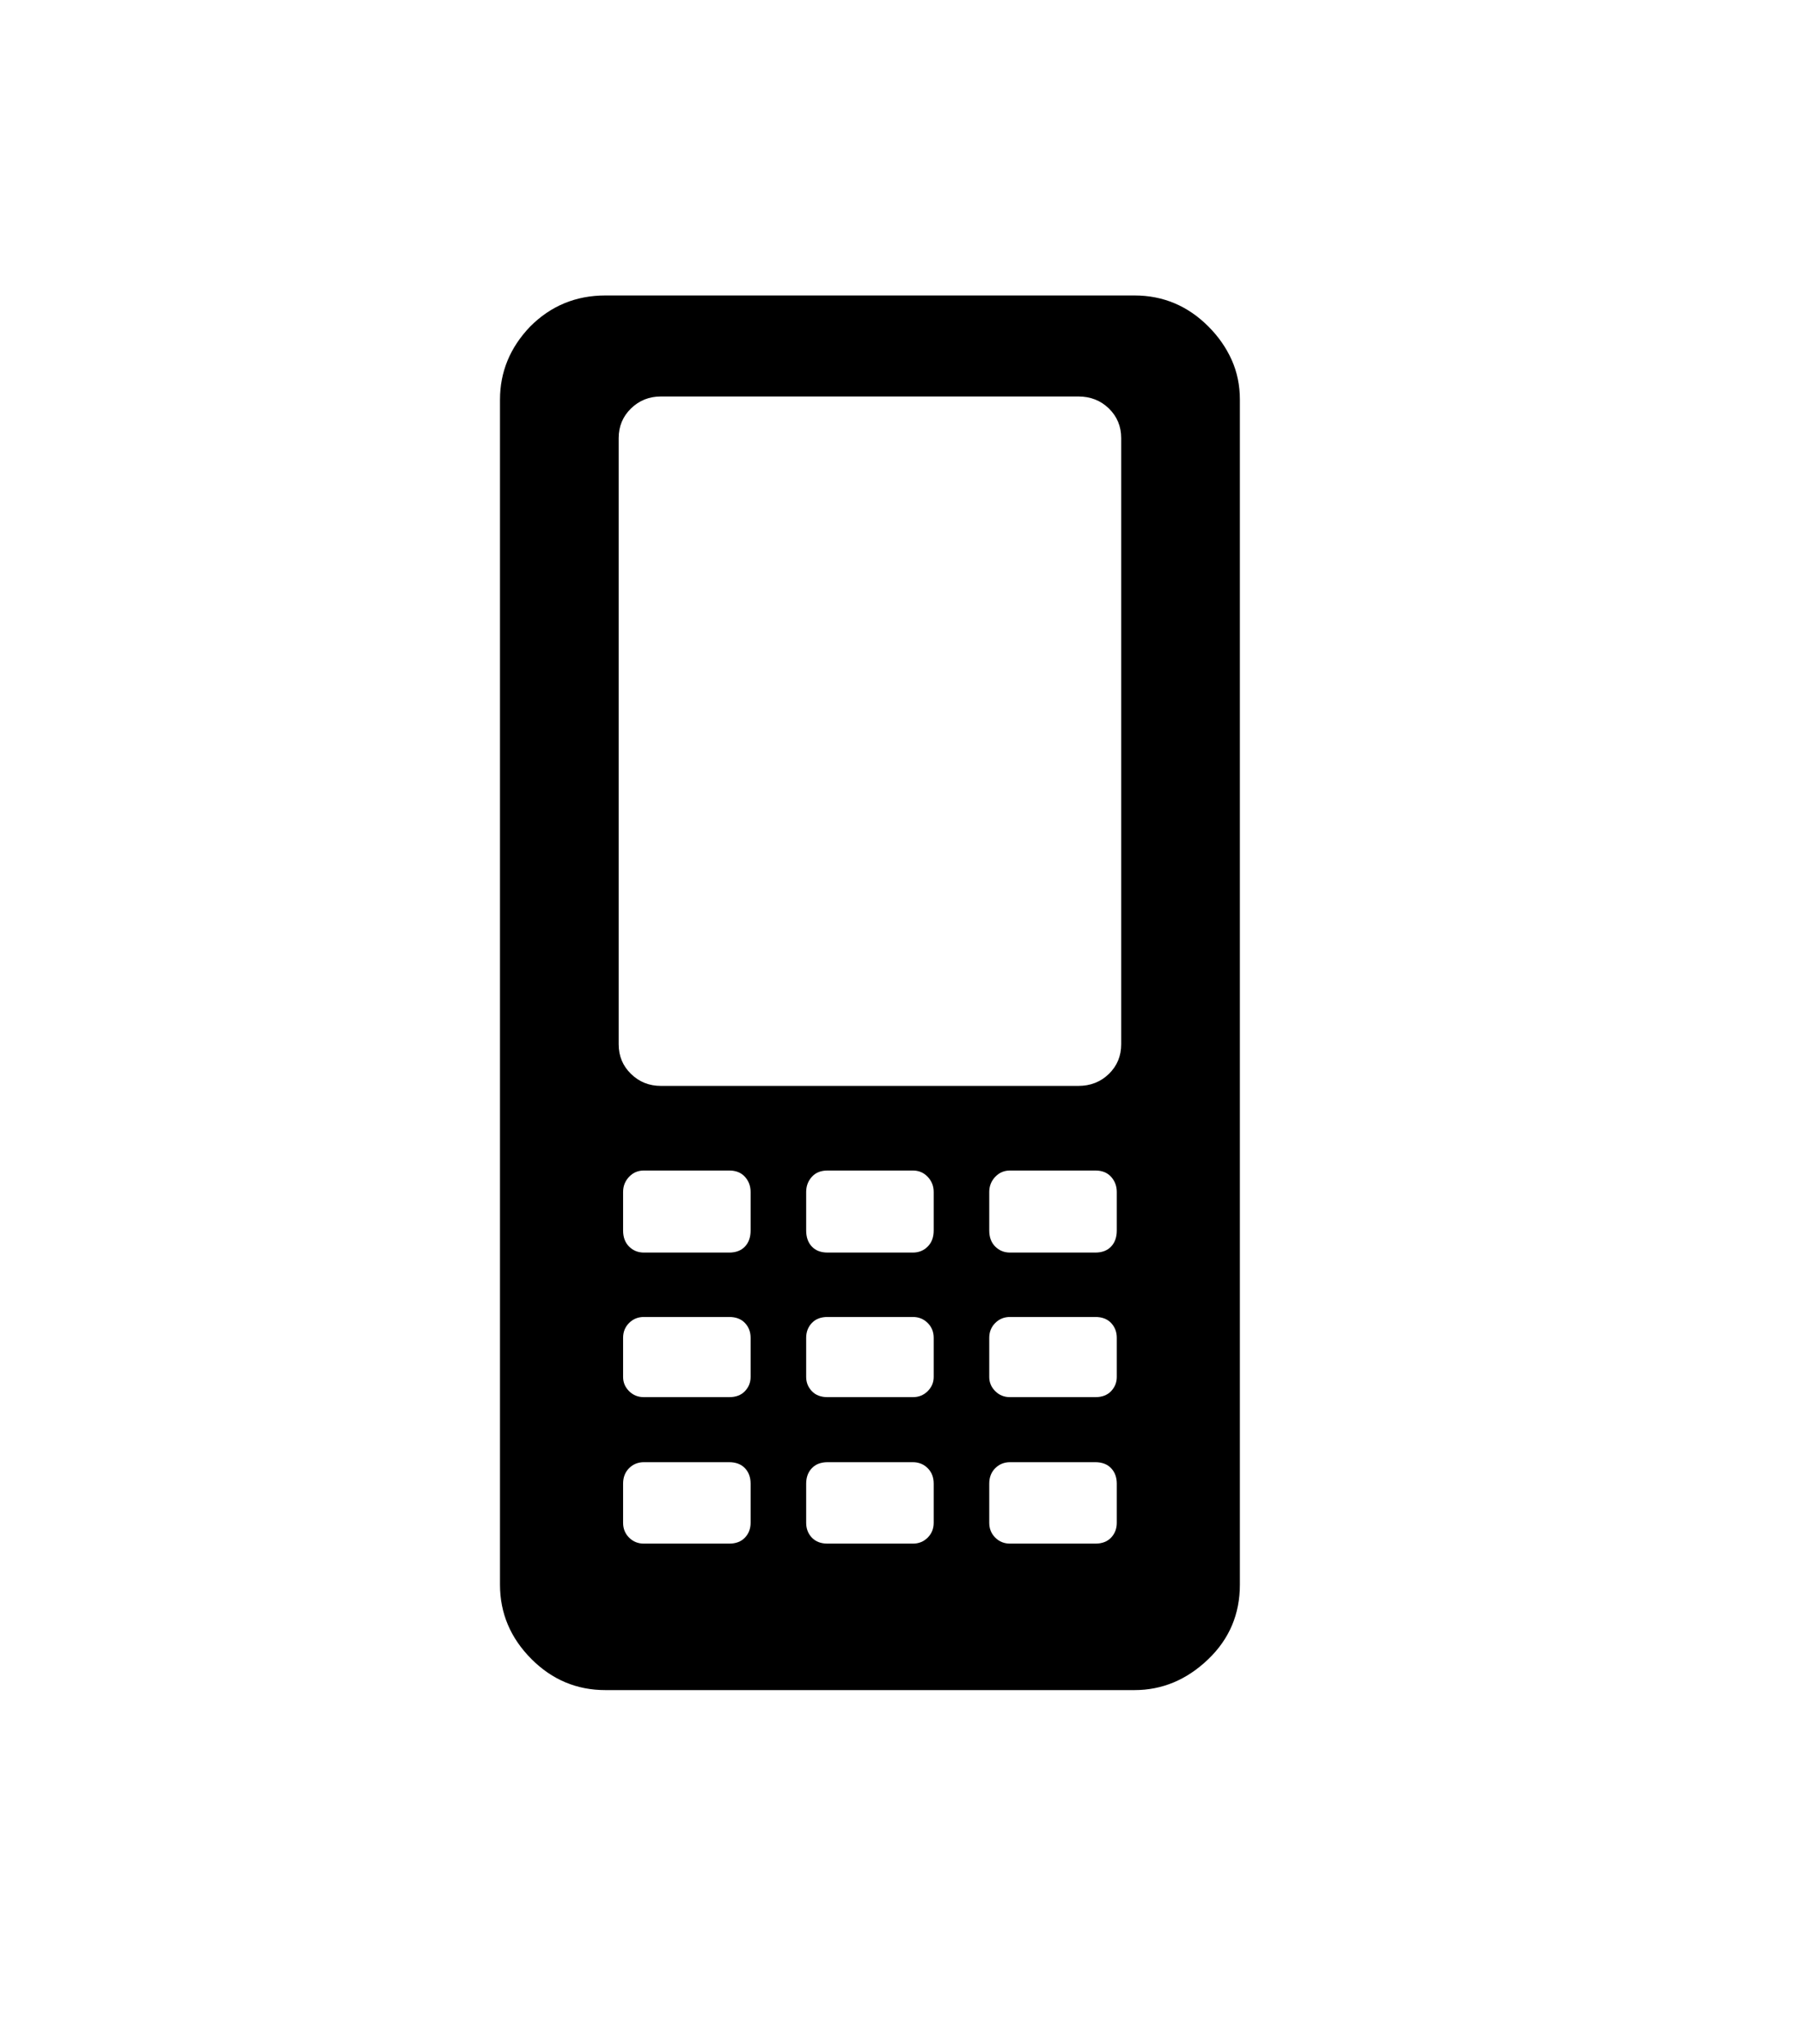 <svg xmlns="http://www.w3.org/2000/svg" xmlns:xlink="http://www.w3.org/1999/xlink" viewBox="0 0 357 404.75" version="1.1">
<defs>
<g>
<symbol overflow="visible" id="glyph0-0">
<path style="stroke:none;" d="M 102.125 -198.625 L 102.125 15.875 L 210.375 15.875 L 210.375 -198.625 Z M 84.375 33.625 L 84.375 -216.375 L 228.125 -216.375 L 228.125 33.625 Z M 84.375 33.625 "/>
</symbol>
<symbol overflow="visible" id="glyph0-1">
<path style="stroke:none;" d="M 206 -84.25 L 206 -204.25 C 206 -206.582 205.188 -208.539 203.562 -210.125 C 201.938 -211.707 199.914 -212.5 197.5 -212.5 L 114.875 -212.5 C 112.539 -212.5 110.562 -211.707 108.938 -210.125 C 107.312 -208.539 106.5 -206.582 106.5 -204.25 L 106.5 -84.25 C 106.5 -81.914 107.312 -79.957 108.938 -78.375 C 110.562 -76.789 112.539 -76 114.875 -76 L 197.5 -76 C 199.914 -76 201.938 -76.789 203.562 -78.375 C 205.188 -79.957 206 -81.914 206 -84.25 Z M 205.125 -47.375 L 205.125 -55 C 205.125 -56.164 204.75 -57.164 204 -58 C 203.25 -58.832 202.207 -59.25 200.875 -59.25 L 184 -59.25 C 182.832 -59.25 181.852 -58.832 181.062 -58 C 180.27 -57.164 179.875 -56.164 179.875 -55 L 179.875 -47.375 C 179.875 -46.039 180.27 -44.977 181.062 -44.188 C 181.852 -43.395 182.832 -43 184 -43 L 200.875 -43 C 202.207 -43 203.25 -43.395 204 -44.188 C 204.75 -44.977 205.125 -46.039 205.125 -47.375 Z M 205.125 -18.375 L 205.125 -26.125 C 205.125 -27.289 204.75 -28.27 204 -29.062 C 203.25 -29.852 202.207 -30.25 200.875 -30.25 L 184 -30.25 C 182.832 -30.25 181.852 -29.852 181.062 -29.062 C 180.27 -28.27 179.875 -27.289 179.875 -26.125 L 179.875 -18.375 C 179.875 -17.289 180.27 -16.352 181.062 -15.562 C 181.852 -14.77 182.832 -14.375 184 -14.375 L 200.875 -14.375 C 202.207 -14.375 203.25 -14.77 204 -15.562 C 204.75 -16.352 205.125 -17.289 205.125 -18.375 Z M 205.125 10.5 L 205.125 2.75 C 205.125 1.5 204.75 0.477 204 -0.312 C 203.25 -1.102 202.207 -1.5 200.875 -1.5 L 184 -1.5 C 182.832 -1.5 181.852 -1.102 181.062 -0.312 C 180.27 0.477 179.875 1.5 179.875 2.75 L 179.875 10.5 C 179.875 11.664 180.27 12.645 181.062 13.438 C 181.852 14.227 182.832 14.625 184 14.625 L 200.875 14.625 C 202.207 14.625 203.25 14.227 204 13.438 C 204.75 12.645 205.125 11.664 205.125 10.5 Z M 168.875 -47.375 L 168.875 -55 C 168.875 -56.164 168.477 -57.164 167.688 -58 C 166.895 -58.832 165.914 -59.25 164.75 -59.25 L 147.875 -59.25 C 146.539 -59.25 145.5 -58.832 144.75 -58 C 144 -57.164 143.625 -56.164 143.625 -55 L 143.625 -47.375 C 143.625 -46.039 144 -44.977 144.75 -44.188 C 145.5 -43.395 146.539 -43 147.875 -43 L 164.75 -43 C 165.914 -43 166.895 -43.395 167.688 -44.188 C 168.477 -44.977 168.875 -46.039 168.875 -47.375 Z M 168.875 -18.375 L 168.875 -26.125 C 168.875 -27.289 168.477 -28.27 167.688 -29.062 C 166.895 -29.852 165.914 -30.25 164.75 -30.25 L 147.875 -30.25 C 146.539 -30.25 145.5 -29.852 144.75 -29.062 C 144 -28.27 143.625 -27.289 143.625 -26.125 L 143.625 -18.375 C 143.625 -17.289 144 -16.352 144.75 -15.562 C 145.5 -14.77 146.539 -14.375 147.875 -14.375 L 164.75 -14.375 C 165.914 -14.375 166.895 -14.77 167.688 -15.562 C 168.477 -16.352 168.875 -17.289 168.875 -18.375 Z M 168.875 10.5 L 168.875 2.75 C 168.875 1.5 168.477 0.477 167.688 -0.312 C 166.895 -1.102 165.914 -1.5 164.75 -1.5 L 147.875 -1.5 C 146.539 -1.5 145.5 -1.102 144.75 -0.312 C 144 0.477 143.625 1.5 143.625 2.75 L 143.625 10.5 C 143.625 11.664 144 12.645 144.75 13.438 C 145.5 14.227 146.539 14.625 147.875 14.625 L 164.75 14.625 C 165.914 14.625 166.895 14.227 167.688 13.438 C 168.477 12.645 168.875 11.664 168.875 10.5 Z M 132.625 -47.375 L 132.625 -55 C 132.625 -56.164 132.25 -57.164 131.5 -58 C 130.75 -58.832 129.707 -59.25 128.375 -59.25 L 111.5 -59.25 C 110.332 -59.25 109.352 -58.832 108.562 -58 C 107.77 -57.164 107.375 -56.164 107.375 -55 L 107.375 -47.375 C 107.375 -46.039 107.77 -44.977 108.562 -44.188 C 109.352 -43.395 110.332 -43 111.5 -43 L 128.375 -43 C 129.707 -43 130.75 -43.395 131.5 -44.188 C 132.25 -44.977 132.625 -46.039 132.625 -47.375 Z M 132.625 -18.375 L 132.625 -26.125 C 132.625 -27.289 132.25 -28.27 131.5 -29.062 C 130.75 -29.852 129.707 -30.25 128.375 -30.25 L 111.5 -30.25 C 110.332 -30.25 109.352 -29.852 108.562 -29.062 C 107.77 -28.27 107.375 -27.289 107.375 -26.125 L 107.375 -18.375 C 107.375 -17.289 107.77 -16.352 108.562 -15.562 C 109.352 -14.77 110.332 -14.375 111.5 -14.375 L 128.375 -14.375 C 129.707 -14.375 130.75 -14.77 131.5 -15.562 C 132.25 -16.352 132.625 -17.289 132.625 -18.375 Z M 132.625 10.5 L 132.625 2.75 C 132.625 1.5 132.25 0.477 131.5 -0.312 C 130.75 -1.102 129.707 -1.5 128.375 -1.5 L 111.5 -1.5 C 110.332 -1.5 109.352 -1.102 108.562 -0.312 C 107.77 0.477 107.375 1.5 107.375 2.75 L 107.375 10.5 C 107.375 11.664 107.77 12.645 108.562 13.438 C 109.352 14.227 110.332 14.625 111.5 14.625 L 128.375 14.625 C 129.707 14.625 130.75 14.227 131.5 13.438 C 132.25 12.645 132.625 11.664 132.625 10.5 Z M 103.875 -232.5 L 208.625 -232.5 C 214.289 -232.5 219.164 -230.457 223.25 -226.375 C 225.25 -224.375 226.789 -222.164 227.875 -219.75 C 228.957 -217.332 229.5 -214.707 229.5 -211.875 L 229.5 22.75 C 229.5 28.582 227.414 33.5 223.25 37.5 C 219 41.582 214.125 43.625 208.625 43.625 L 103.875 43.625 C 98.207 43.625 93.332 41.582 89.25 37.5 C 85.082 33.332 83 28.414 83 22.75 L 83 -211.875 C 83 -217.375 85 -222.207 89 -226.375 C 93.082 -230.457 98.039 -232.5 103.875 -232.5 Z M 103.875 -232.5 "/>
</symbol>
</g>
</defs>
<g id="surface1">
<rect x="0" y="0" width="357" height="404.75" style="fill:rgb(100%,100%,100%);fill-opacity:1;stroke:none;"/>
<g style="fill:rgb(0%,0%,0%);fill-opacity:1;">
  <use xlink:href="#glyph0-1" x="16" y="291"/>
</g>
</g>
</svg>
